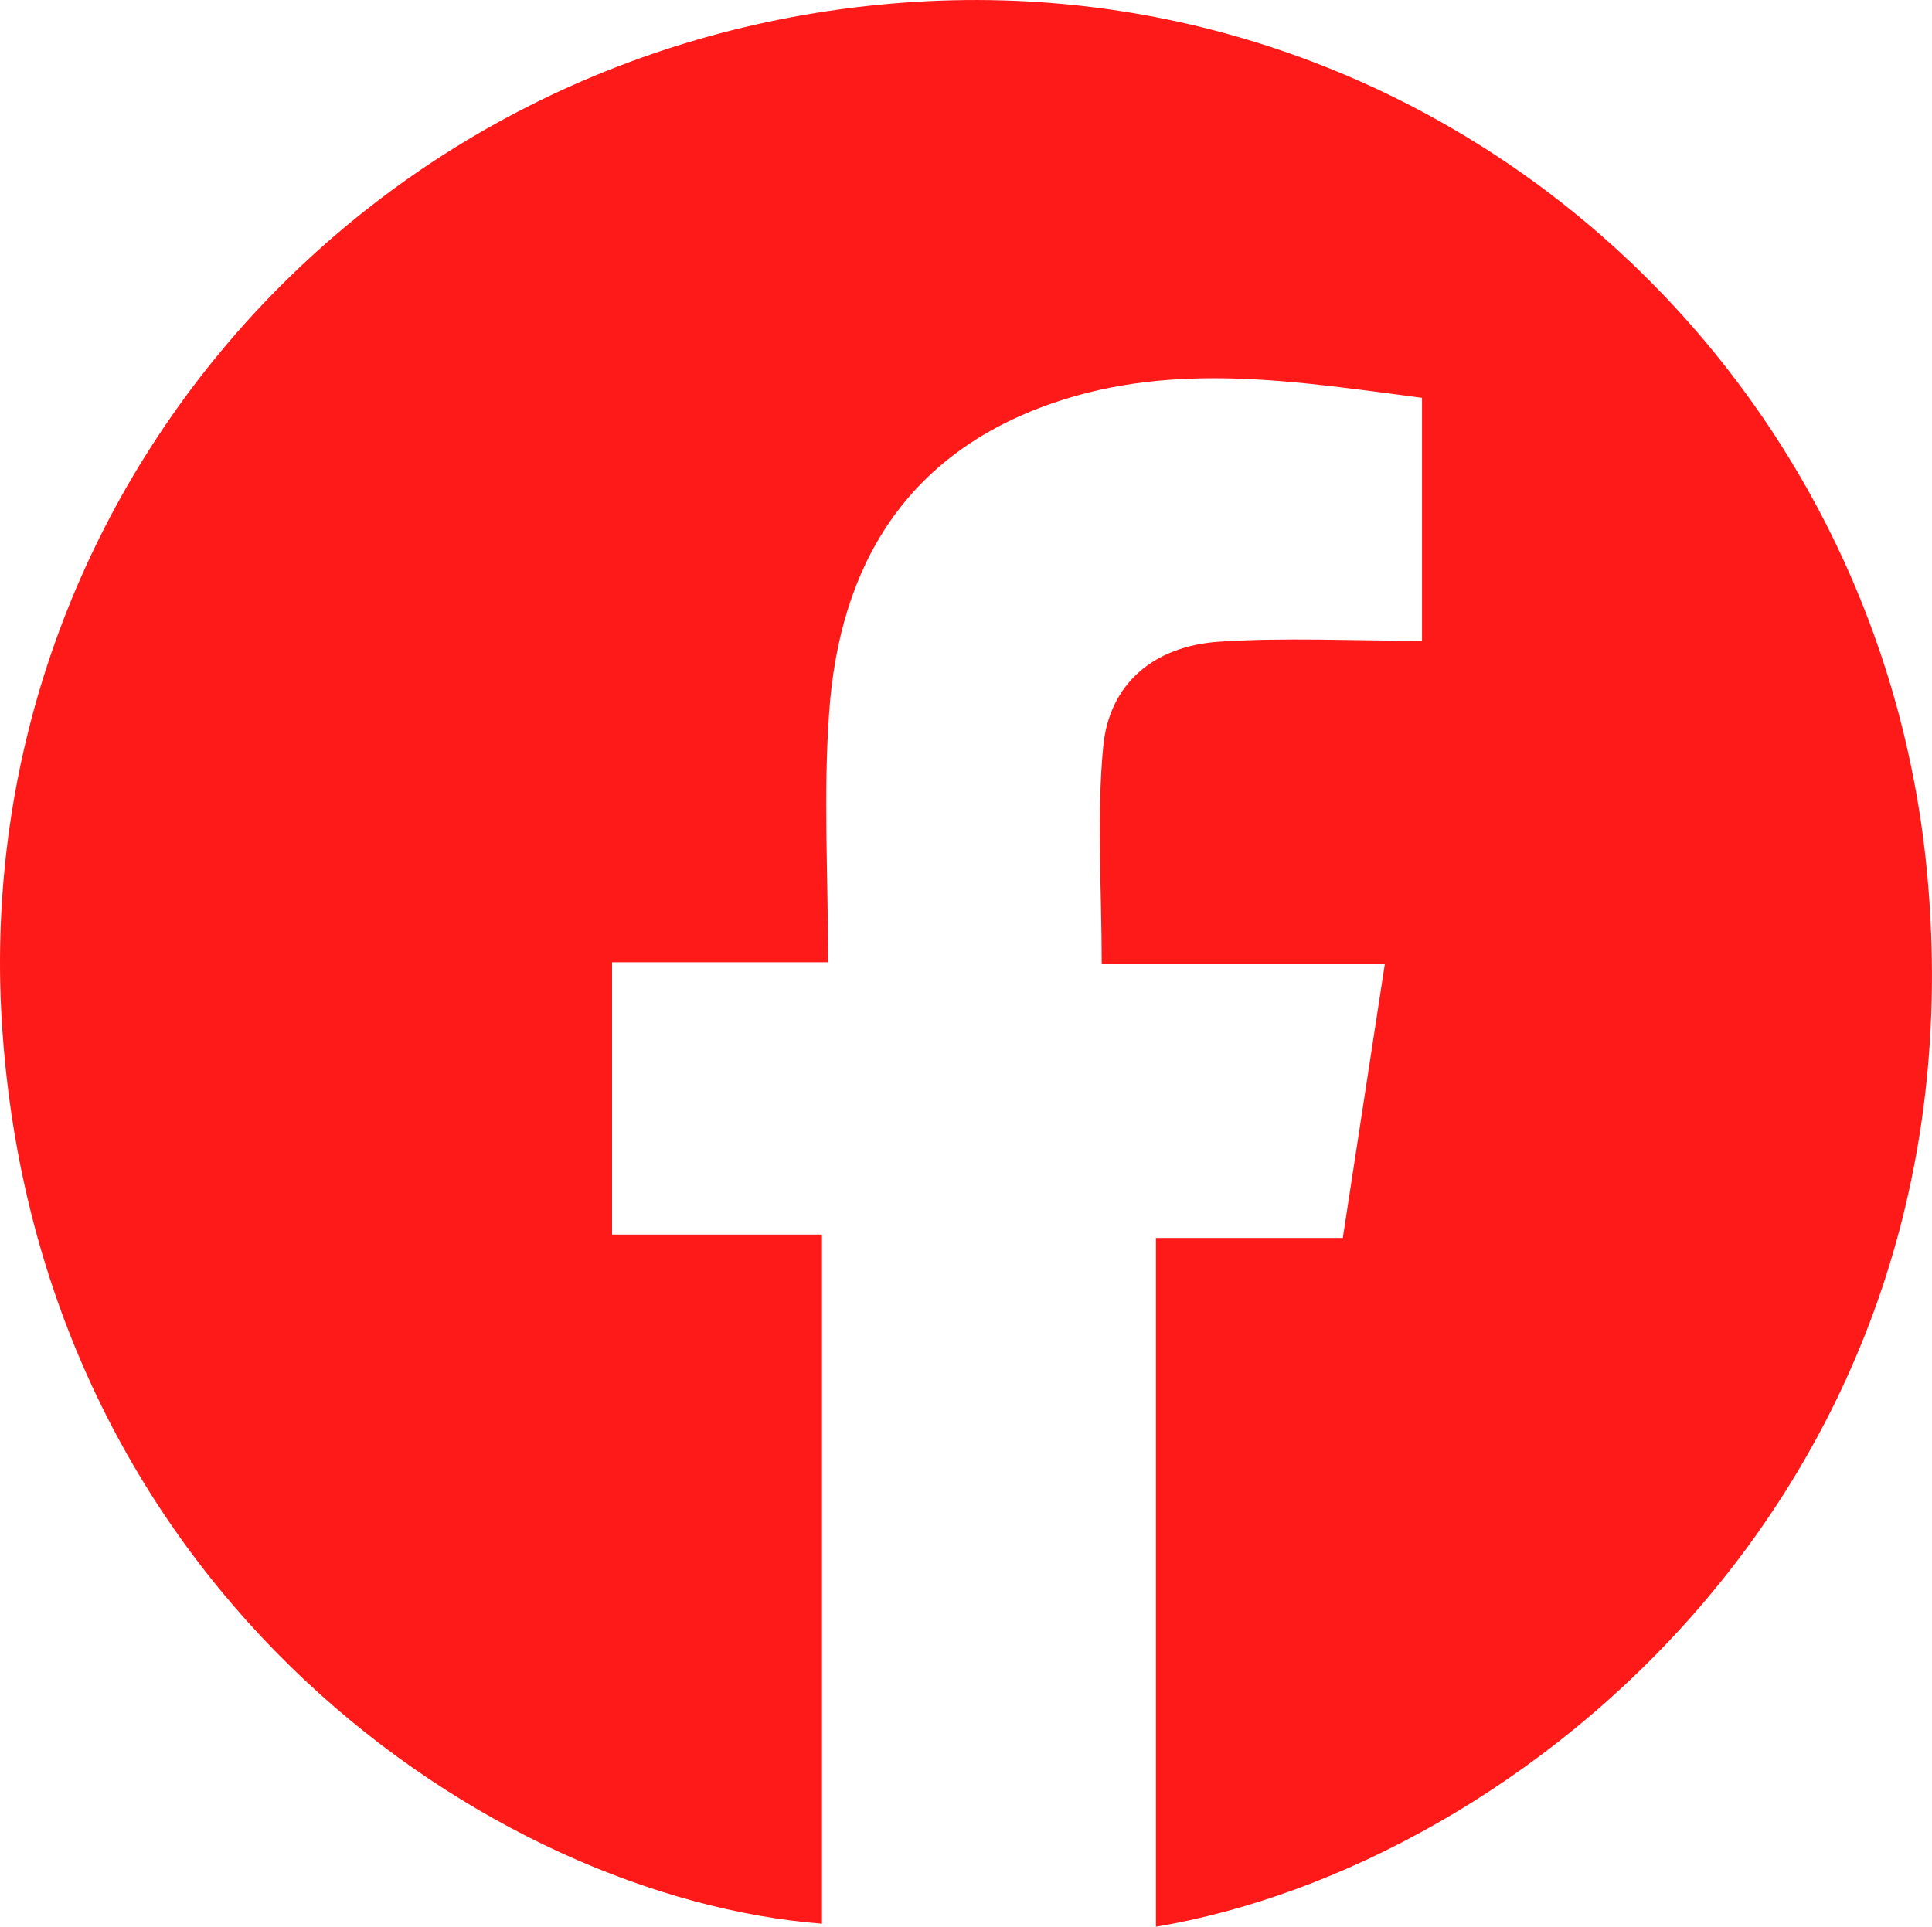 <svg xmlns="http://www.w3.org/2000/svg" viewBox="0 0 337.12 336.26"><defs><style>.cls-1{fill:#ff1a1a;}</style></defs><g id="Layer_2" data-name="Layer 2"><g id="Layer_1-2" data-name="Layer 1"><path class="cls-1" d="M201.7,336.26V216.05h32.61c2.5-16.27,4.83-31.51,7.33-47.79h-49.4c0-13.28-.91-25.72.27-38,1.05-10.94,8.83-17.52,20.28-18.27s23.1-.16,35.34-.16V69.43c-21.52-2.79-43.06-6.45-64.4.91-25.57,8.82-37.3,28.34-39.06,54.21-1,14-.17,28.2-.17,43.39H106.8v47.52h36.63V335.73C86.13,331.25,7.66,278.58.46,180.49-6.34,87.88,63.13,7.39,157.78.46,249.62-6.28,328,62.42,336.3,152.7,346.12,259.67,265.14,325.63,201.7,336.26Z"/></g></g></svg>